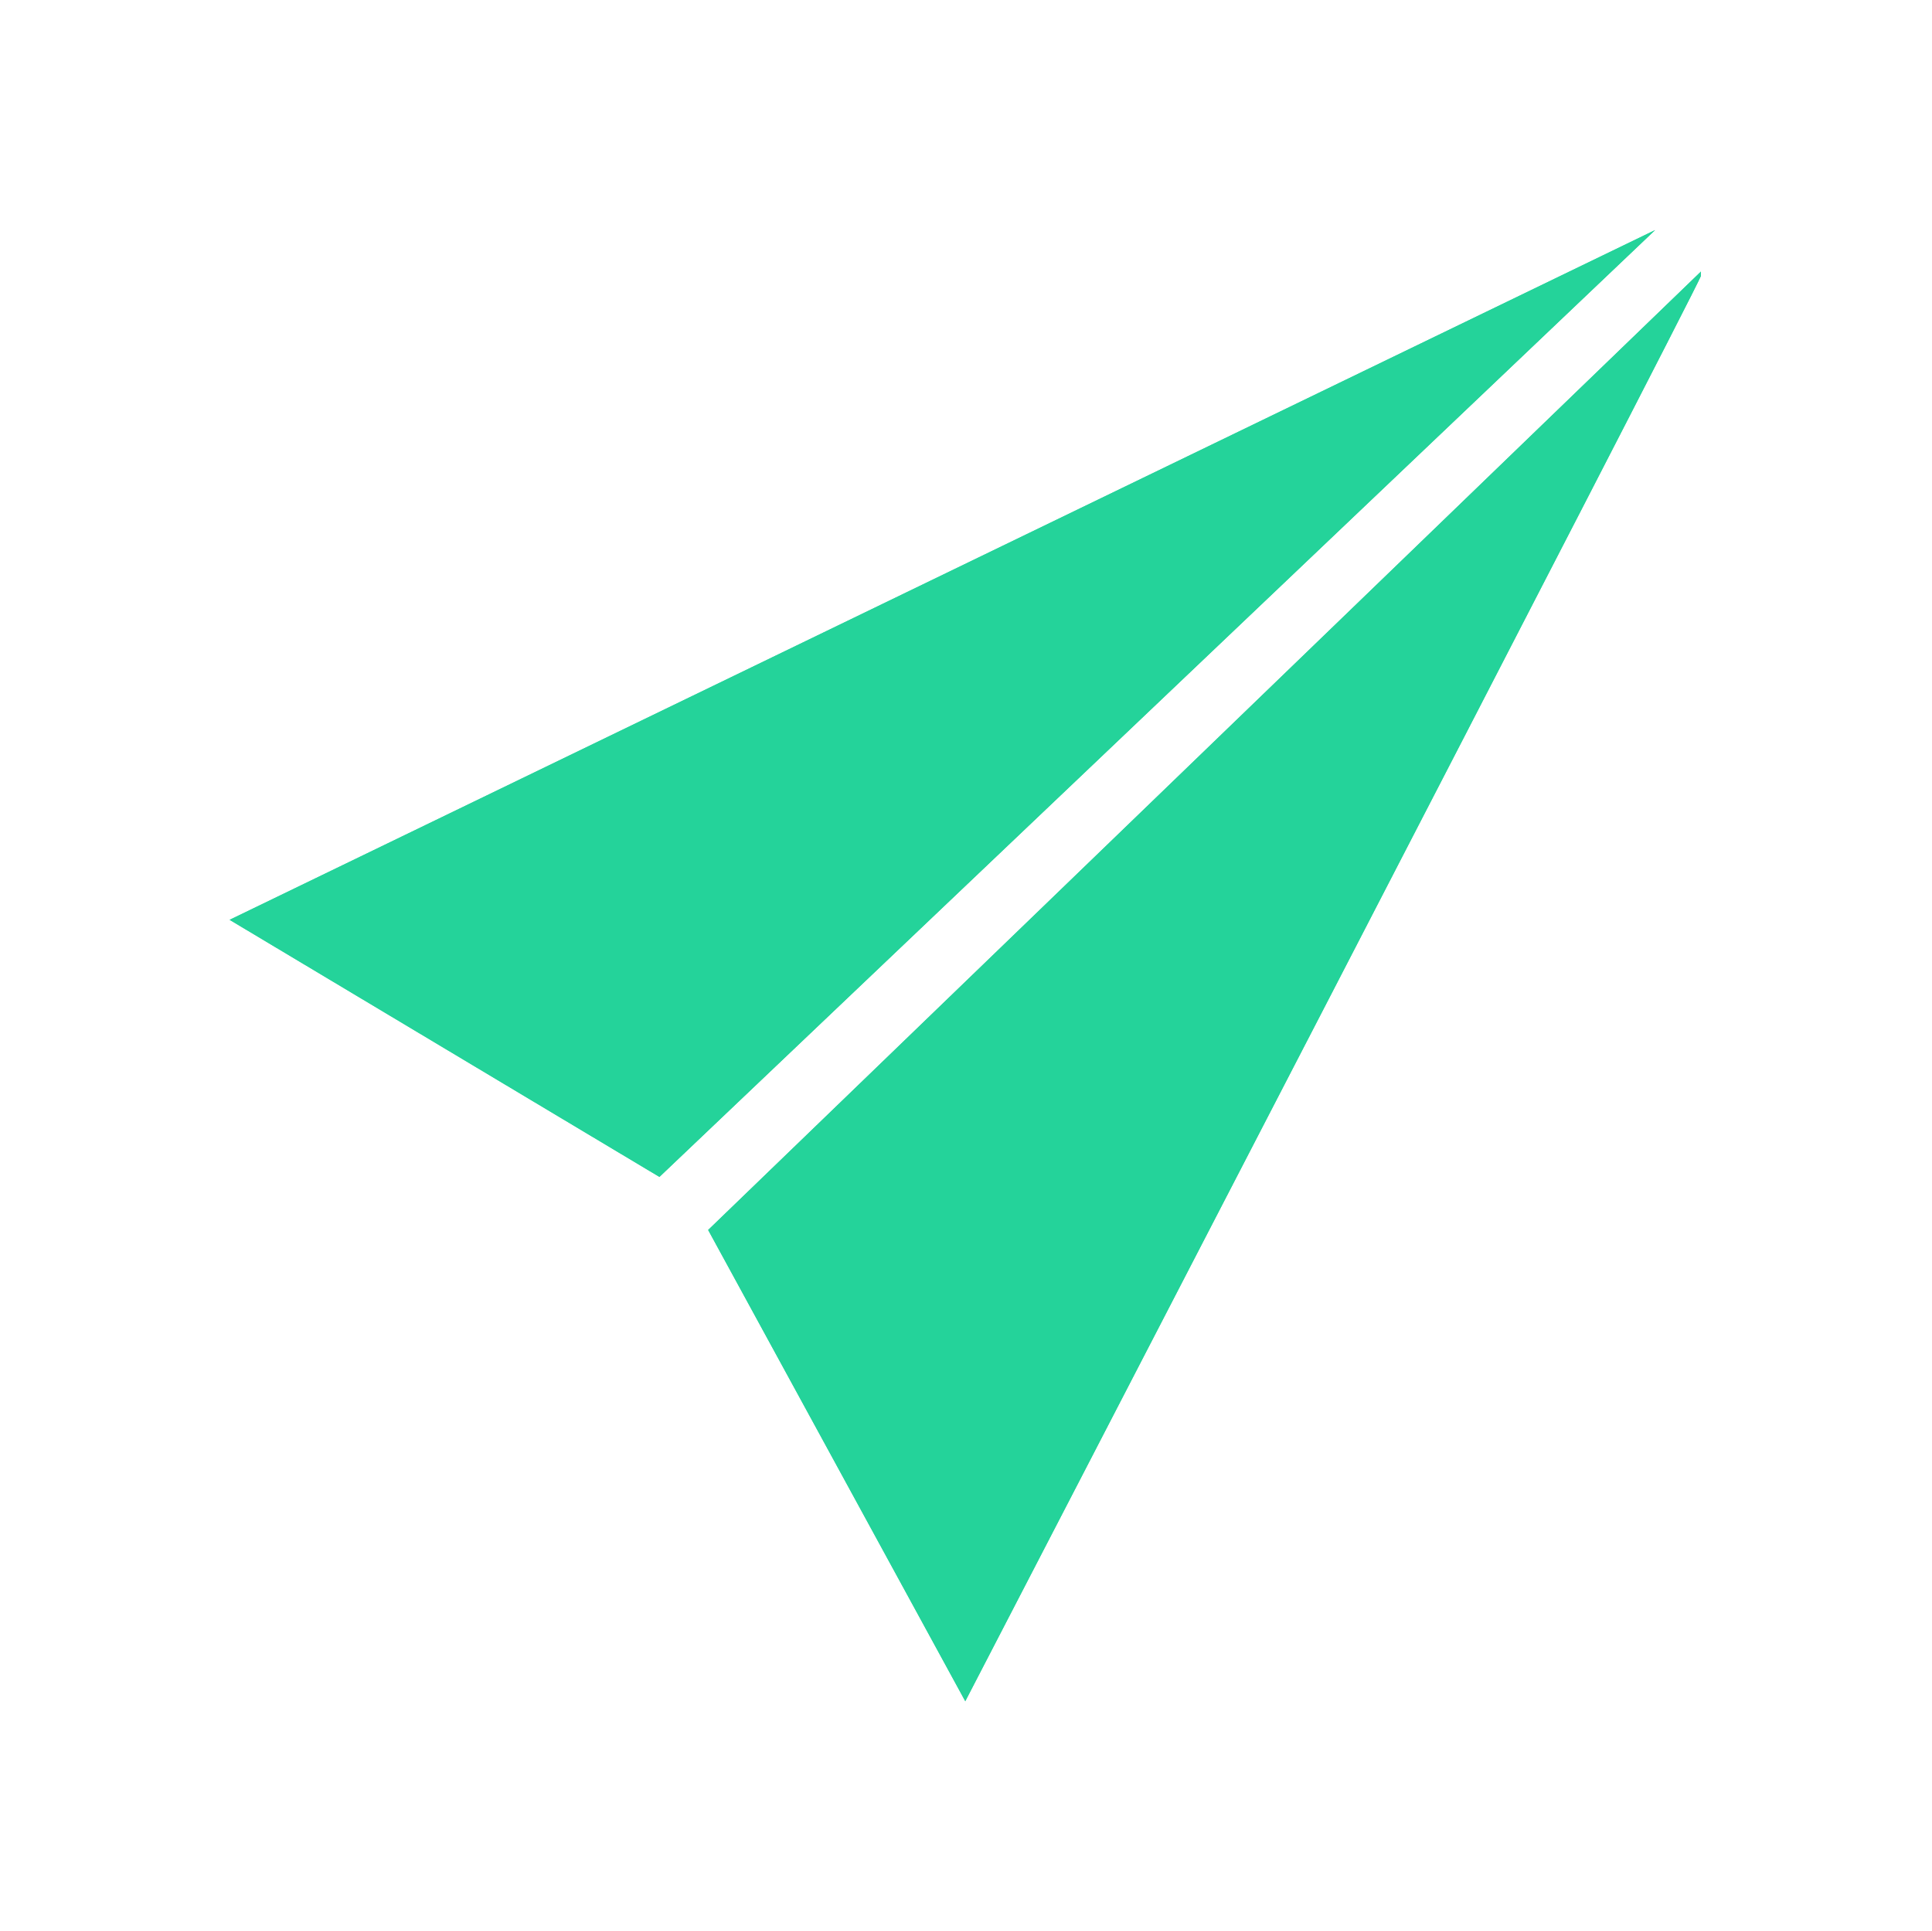 <svg id="Layer_1" data-name="Layer 1" xmlns="http://www.w3.org/2000/svg" xmlns:xlink="http://www.w3.org/1999/xlink" viewBox="0 0 40.05 40.03"><defs><style>.cls-1,.cls-2,.cls-4{fill:#24d39a;}.cls-1{clip-rule:evenodd;}.cls-2{fill-rule:evenodd;}.cls-3{clip-path:url(#clip-path);}</style><clipPath id="clip-path" transform="translate(4.07 4.27)"><path class="cls-1" d="M0.69,14.8L9.6,20.13,30.24,0.5Zm9.92,6.43L15.94,31S31,1.93,31.19,1.45l0-.09Z"/></clipPath></defs><title>ico-message-bold-green</title><path class="cls-2" d="M0.69,14.8L9.6,20.13,30.24,0.5Zm9.92,6.43L15.94,31S31,1.93,31.19,1.45l0-.09Z" transform="translate(4.07 4.27)"/><g class="cls-3"><rect class="cls-4" width="40.05" height="40.03"/></g></svg>